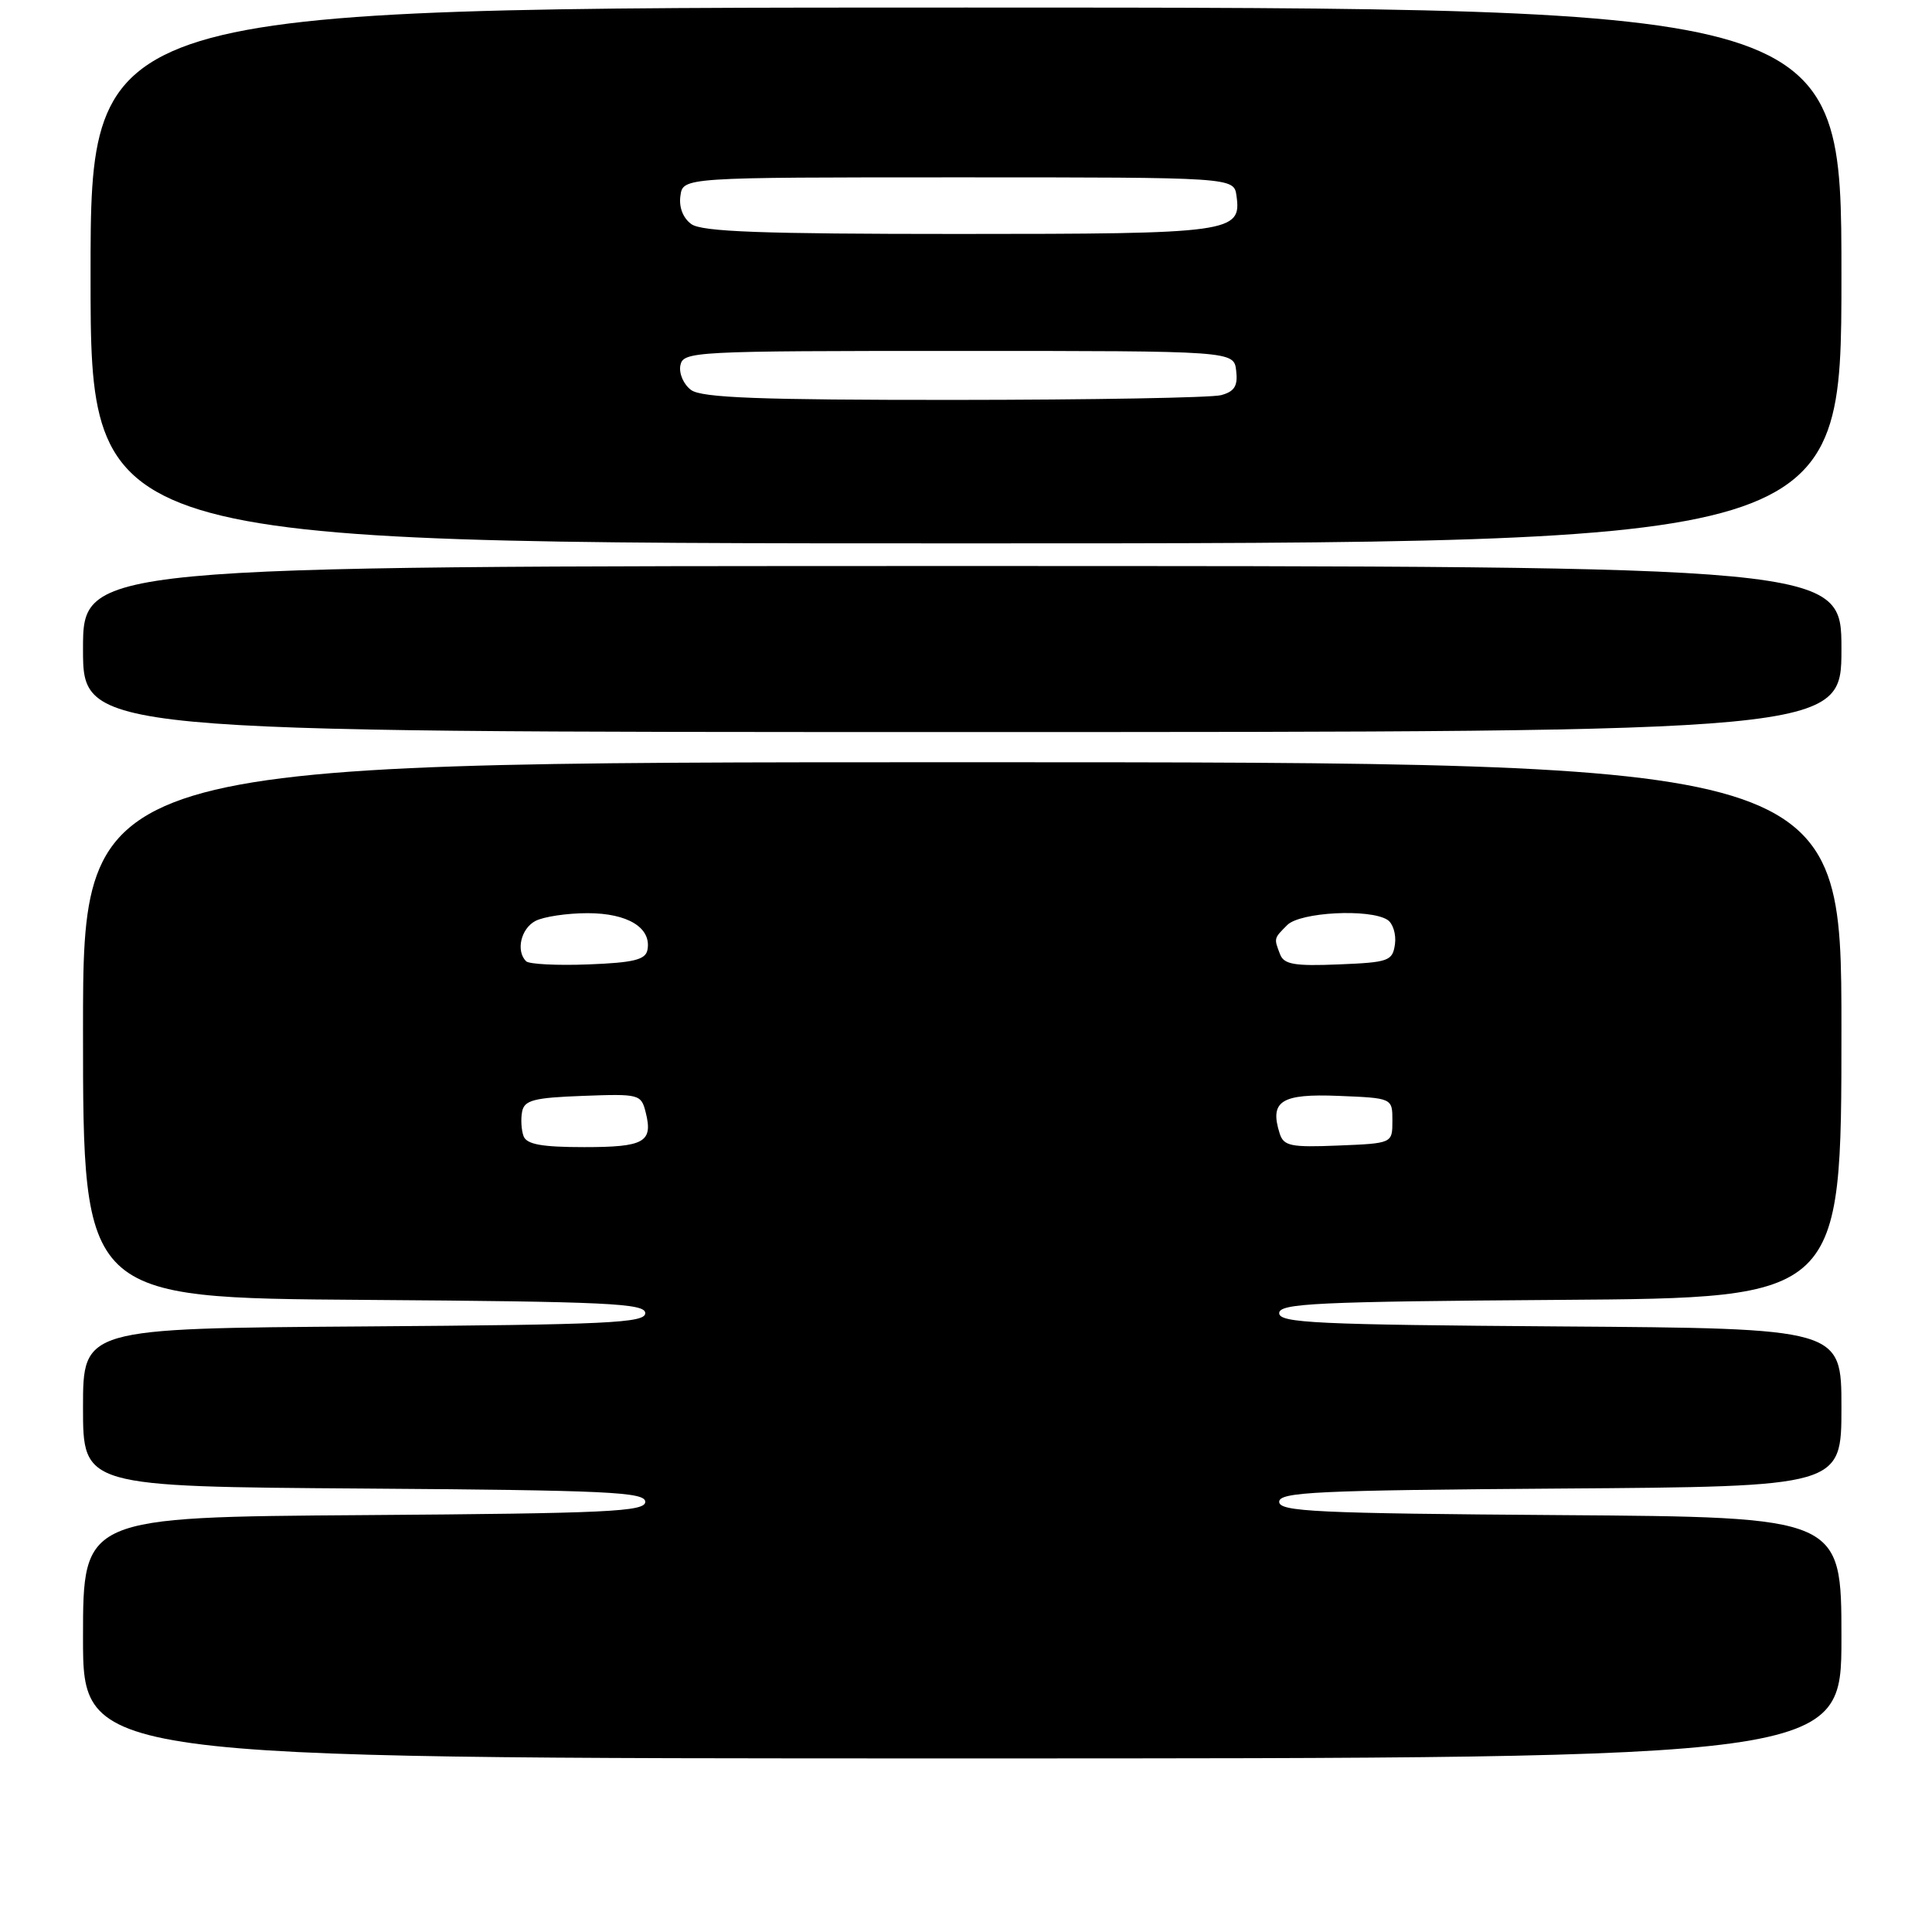 <?xml version="1.0" encoding="UTF-8" standalone="no"?>
<!DOCTYPE svg PUBLIC "-//W3C//DTD SVG 1.1//EN" "http://www.w3.org/Graphics/SVG/1.1/DTD/svg11.dtd" >
<svg xmlns="http://www.w3.org/2000/svg" xmlns:xlink="http://www.w3.org/1999/xlink" version="1.1" viewBox="0 0 256 256">
 <g >
 <path fill="currentColor"
d=" M 244.00 217.01 C 244.00 201.02 244.00 201.02 206.75 200.76 C 174.42 200.53 169.50 200.30 169.50 199.00 C 169.50 197.70 174.42 197.47 206.75 197.24 C 244.00 196.98 244.00 196.98 244.00 186.50 C 244.00 176.02 244.00 176.02 206.75 175.76 C 174.42 175.53 169.50 175.30 169.50 174.00 C 169.50 172.70 174.42 172.47 206.75 172.24 C 244.00 171.98 244.00 171.98 244.00 136.49 C 244.00 101.00 244.00 101.00 127.50 101.00 C 11.00 101.00 11.00 101.00 11.00 136.49 C 11.00 171.98 11.00 171.98 48.25 172.24 C 80.58 172.47 85.50 172.70 85.50 174.00 C 85.50 175.30 80.58 175.53 48.25 175.76 C 11.00 176.02 11.00 176.02 11.00 186.50 C 11.00 196.98 11.00 196.98 48.25 197.24 C 80.58 197.47 85.50 197.70 85.50 199.00 C 85.50 200.30 80.58 200.53 48.25 200.76 C 11.00 201.02 11.00 201.02 11.00 217.01 C 11.00 233.00 11.00 233.00 127.50 233.00 C 244.00 233.00 244.00 233.00 244.00 217.01 Z  M 244.00 86.00 C 244.00 75.00 244.00 75.00 127.50 75.00 C 11.00 75.00 11.00 75.00 11.00 86.00 C 11.00 97.00 11.00 97.00 127.50 97.00 C 244.00 97.00 244.00 97.00 244.00 86.00 Z  M 244.00 36.50 C 244.00 1.00 244.00 1.00 128.00 1.00 C 12.00 1.00 12.00 1.00 12.00 36.50 C 12.00 72.00 12.00 72.00 128.00 72.00 C 244.00 72.00 244.00 72.00 244.00 36.50 Z  M 69.38 150.56 C 69.08 149.77 68.99 148.30 69.18 147.31 C 69.47 145.78 70.72 145.45 77.23 145.21 C 84.71 144.93 84.96 144.99 85.56 147.40 C 86.55 151.34 85.39 152.00 77.41 152.00 C 71.82 152.00 69.80 151.64 69.38 150.56 Z  M 169.56 150.18 C 168.20 145.89 169.76 144.90 177.37 145.21 C 184.50 145.50 184.50 145.50 184.50 148.50 C 184.50 151.50 184.50 151.50 177.33 151.79 C 171.02 152.05 170.09 151.86 169.56 150.18 Z  M 69.71 127.37 C 68.34 126.01 69.02 123.06 70.93 122.04 C 72.00 121.47 75.12 121.00 77.86 121.00 C 83.20 121.00 86.35 122.94 85.79 125.87 C 85.54 127.17 83.96 127.56 77.94 127.79 C 73.80 127.95 70.09 127.76 69.71 127.37 Z  M 169.62 126.46 C 168.79 124.30 168.77 124.37 170.57 122.57 C 172.28 120.86 181.48 120.38 183.84 121.88 C 184.57 122.34 185.02 123.80 184.84 125.11 C 184.52 127.34 184.03 127.52 177.37 127.79 C 171.54 128.03 170.13 127.79 169.62 126.46 Z  M 91.58 51.68 C 90.59 50.96 89.95 49.50 90.15 48.43 C 90.52 46.56 91.74 46.50 127.01 46.50 C 163.50 46.50 163.50 46.50 163.80 49.12 C 164.04 51.14 163.58 51.88 161.80 52.36 C 160.54 52.70 144.62 52.98 126.44 52.99 C 100.67 53.00 92.99 52.71 91.58 51.68 Z  M 91.60 29.69 C 90.50 28.89 89.94 27.45 90.16 25.94 C 90.50 23.50 90.50 23.50 127.00 23.50 C 163.50 23.50 163.50 23.50 163.84 25.94 C 164.53 30.82 163.24 31.00 127.00 31.00 C 100.92 31.00 92.98 30.71 91.60 29.69 Z "/>
</g>
</svg>